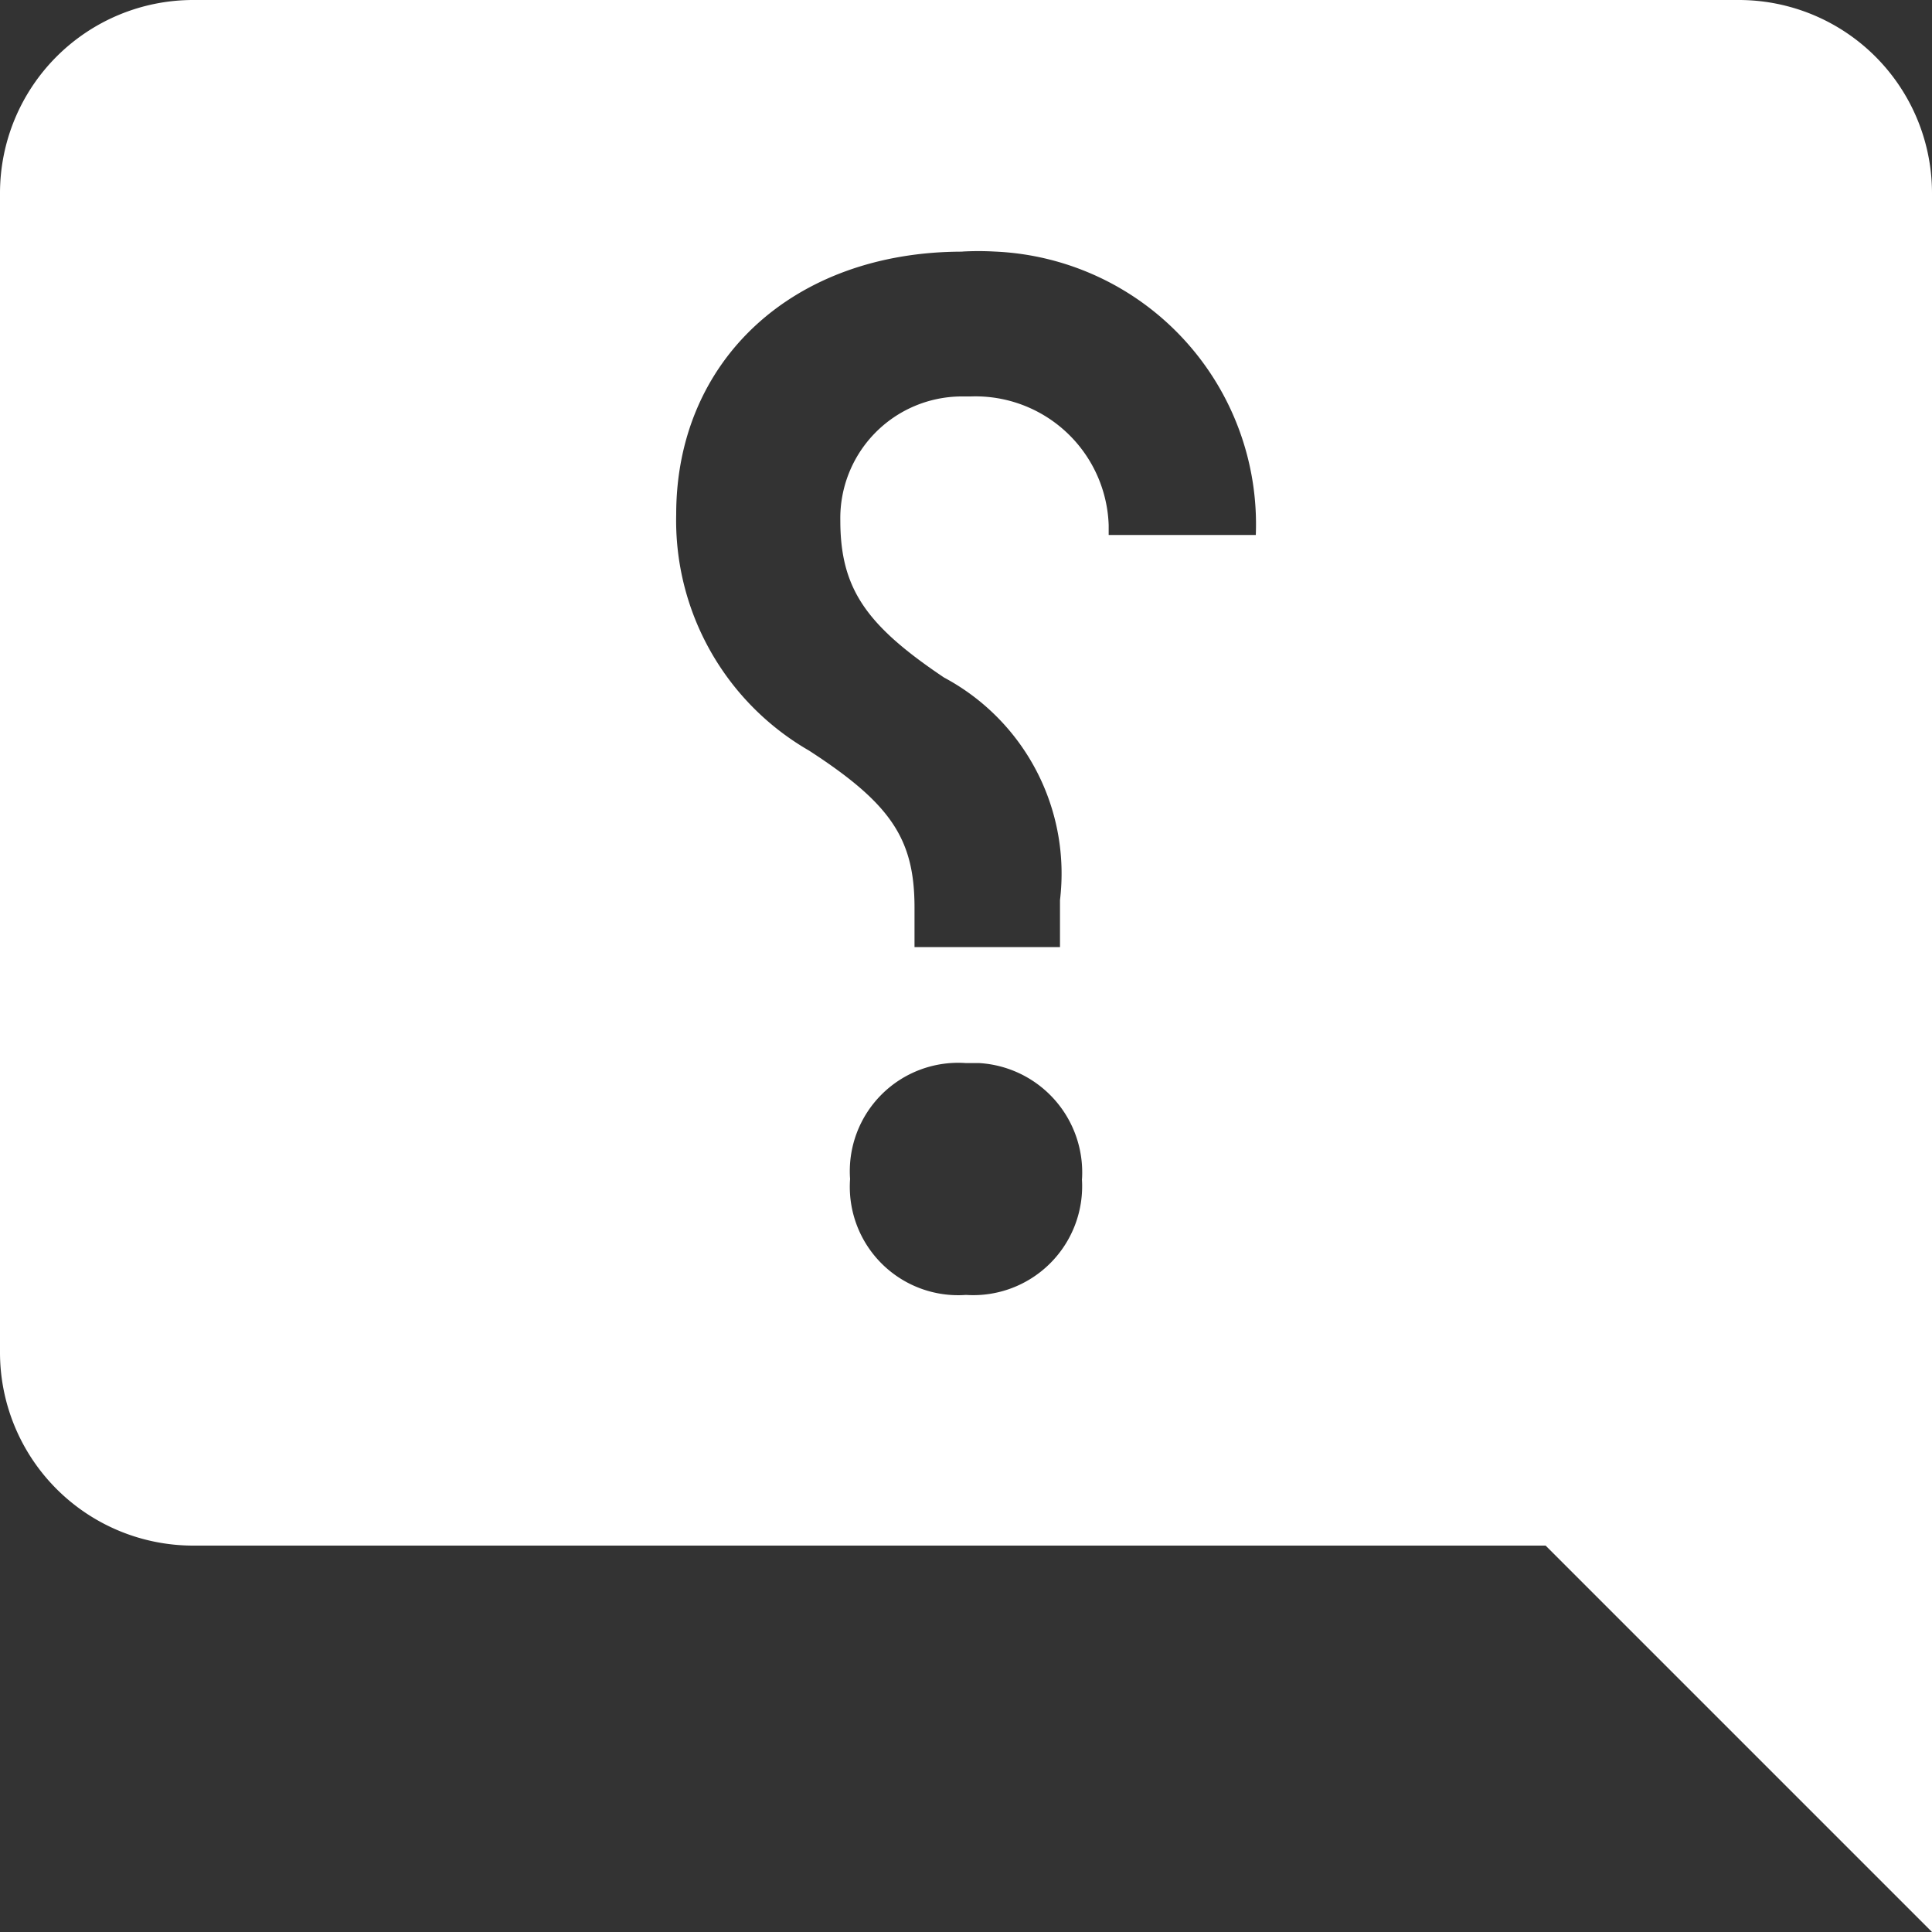 <?xml version="1.0" encoding="UTF-8"?>
<svg xmlns="http://www.w3.org/2000/svg" xmlns:xlink="http://www.w3.org/1999/xlink" width="20" height="20">
	<rect width="100%" height="100%" fill="#333333" stroke="none"/>
	<defs>
		<path id="path-1" d="M2 0h16a2 2 0 0 1 2 2v18l-4-4H2a2 2 0 0 1-2-2V2a2 2 0 0 1 2-2m7.965 2.605C8.2 2.605 7 3.739 7 5.323A2.75 2.75 0 0 0 8.375 7.77c.852.552 1.092.918 1.092 1.626v.408h1.506v-.486a2.3 2.3 0 0 0-1.2-2.304c-.804-.54-1.074-.918-1.074-1.626a1.26 1.26 0 0 1 1.248-1.284h.102a1.38 1.38 0 0 1 1.428 1.332v.102H13a2.826 2.826 0 0 0-2.706-2.934 3 3 0 0 0-.33 0zm1.236 9.6a1.134 1.134 0 0 0-1.062-1.2H10a1.122 1.122 0 0 0-1.2 1.2 1.122 1.122 0 0 0 1.2 1.2 1.128 1.128 0 0 0 1.2-1.2z"/>
	</defs>
	<g id="Symbols" fill="none" fill-rule="evenodd" stroke="none" stroke-width="1">
		<g id="Icon-AskQuestion-RTL">
			<use xlink:href="#path-1" id="Icon-AskQuestion" fill="#FFF"/>
		</g>
	</g>
</svg>
